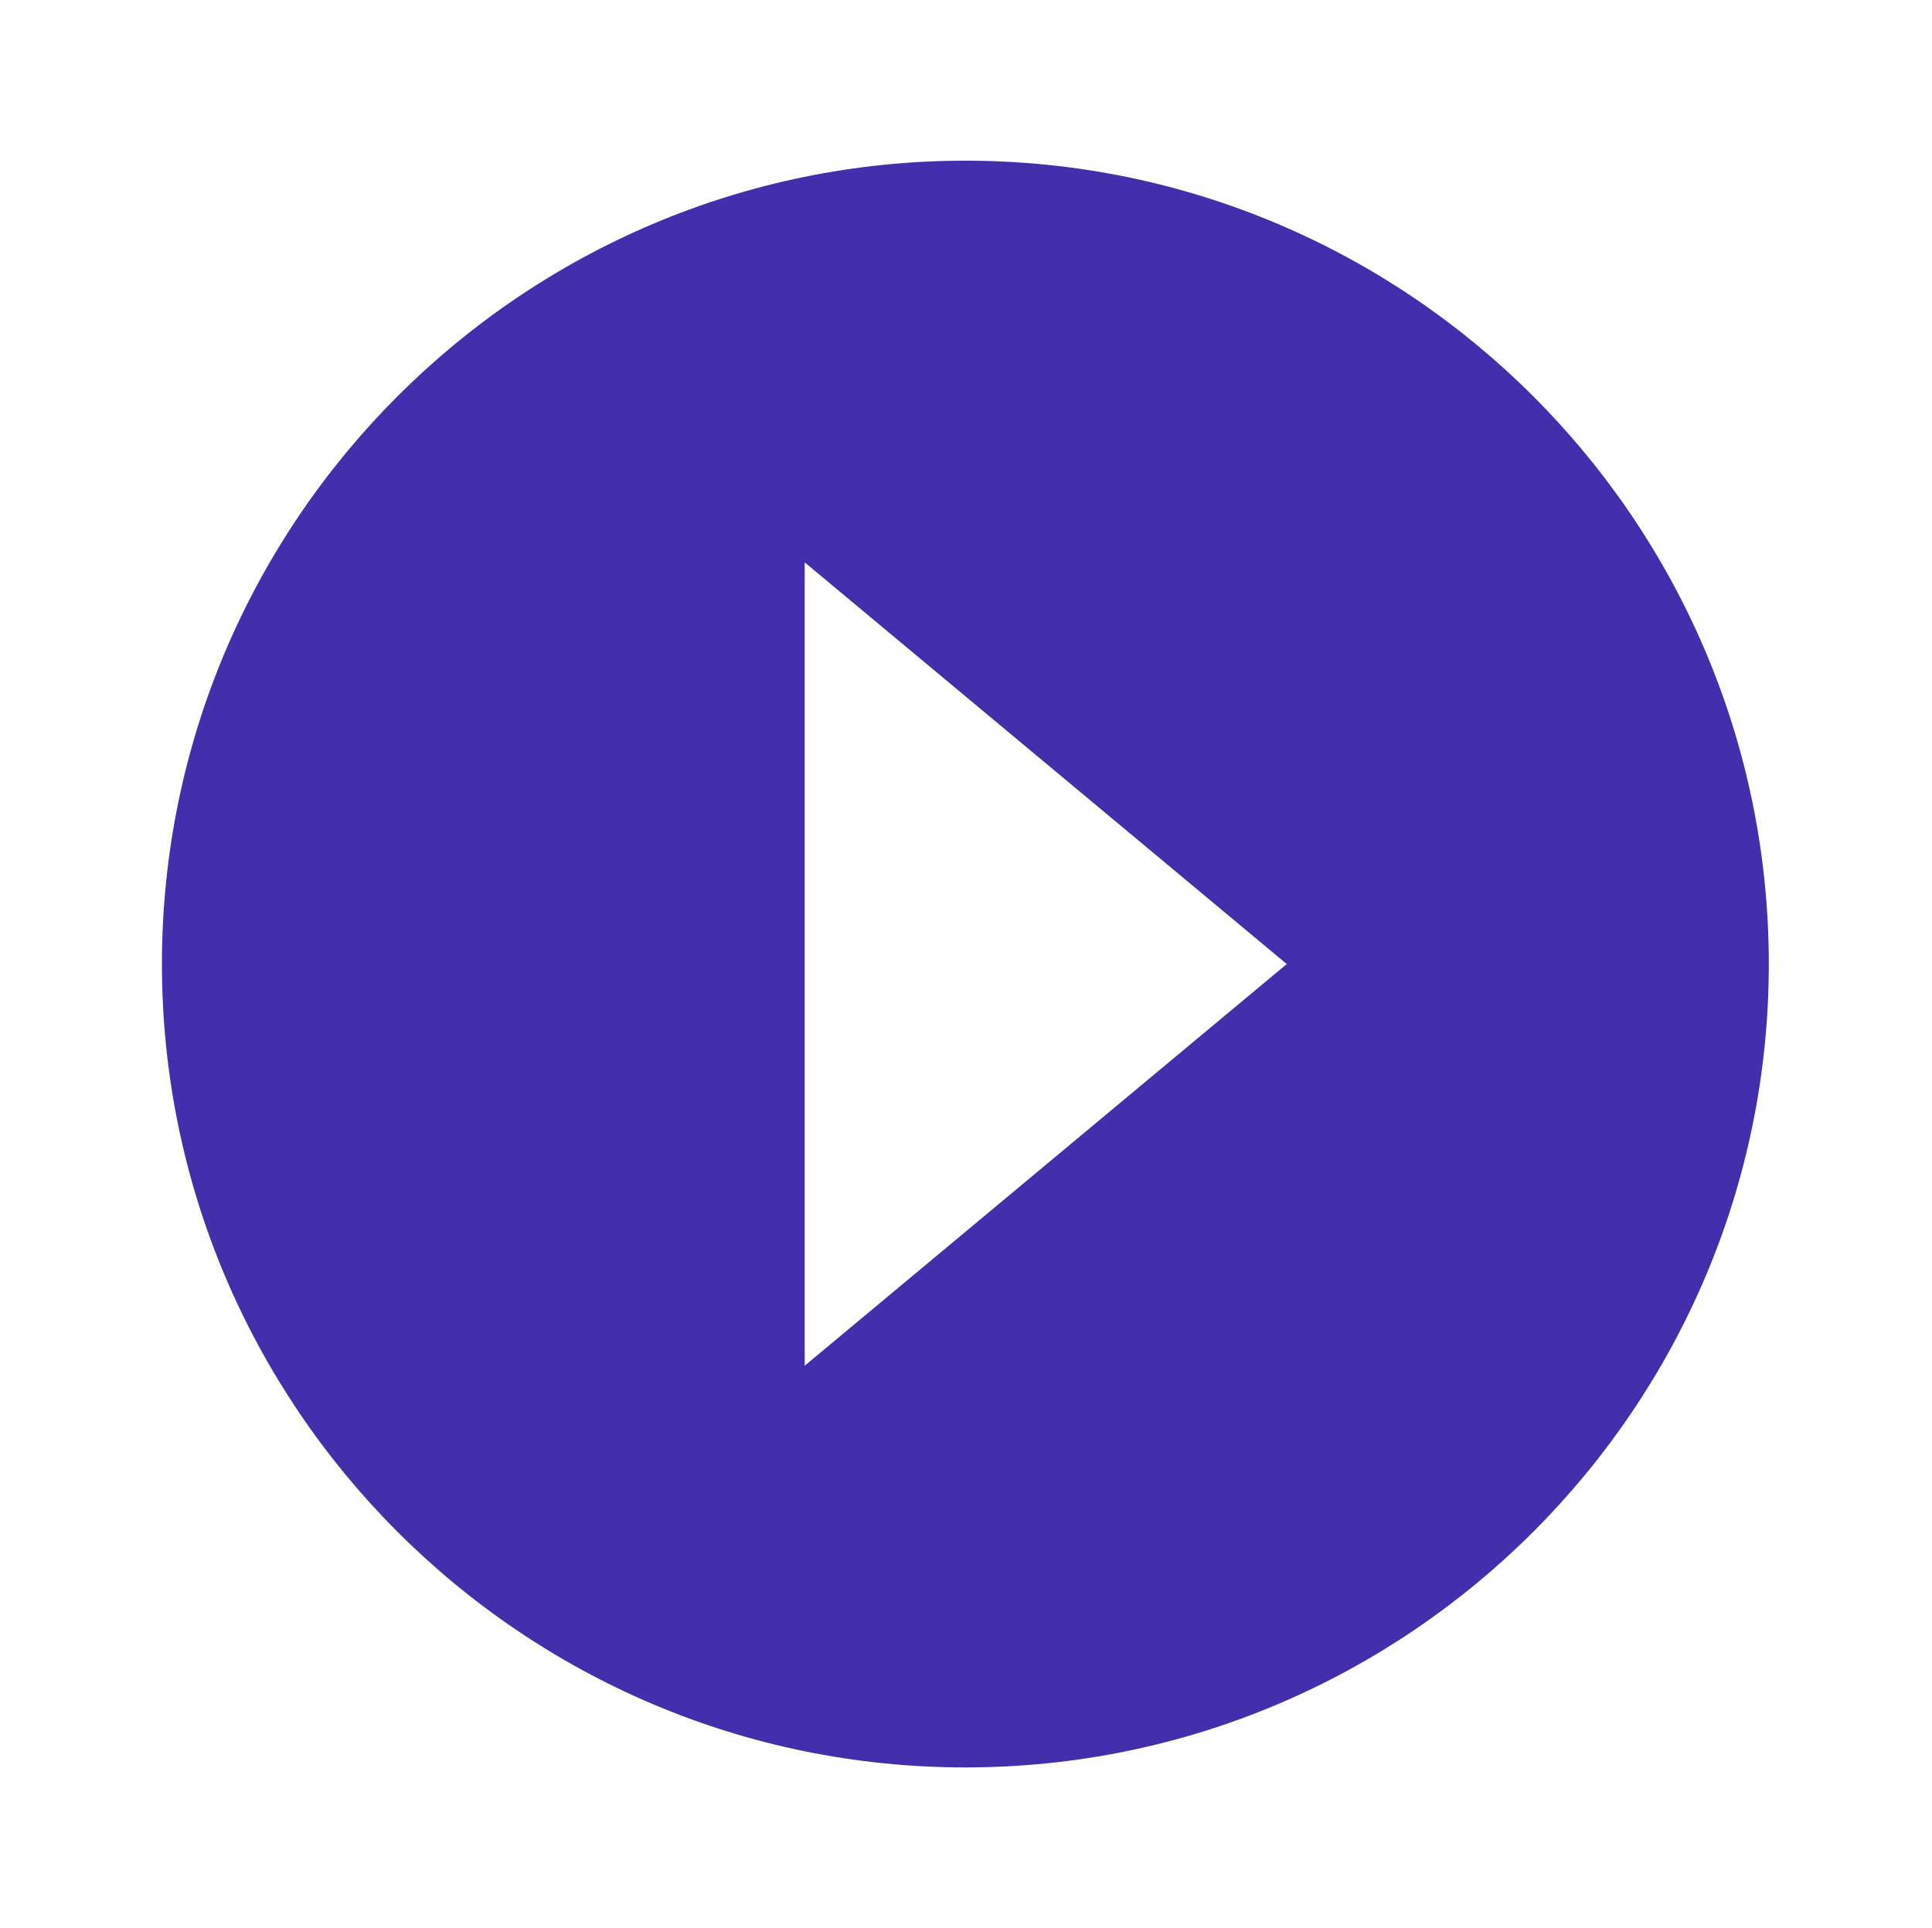 <svg width="513" height="512" viewBox="0 0 513 512" fill="none" xmlns="http://www.w3.org/2000/svg">
<path d="M256.333 469.333C373.965 469.333 469.667 373.632 469.667 256C469.667 138.368 373.965 42.666 256.333 42.666C138.701 42.666 43 138.368 43 256C43 373.632 138.701 469.333 256.333 469.333ZM213.667 149.333L341.667 256L213.667 362.666V149.333Z" fill="#432EAB"/>
</svg>
